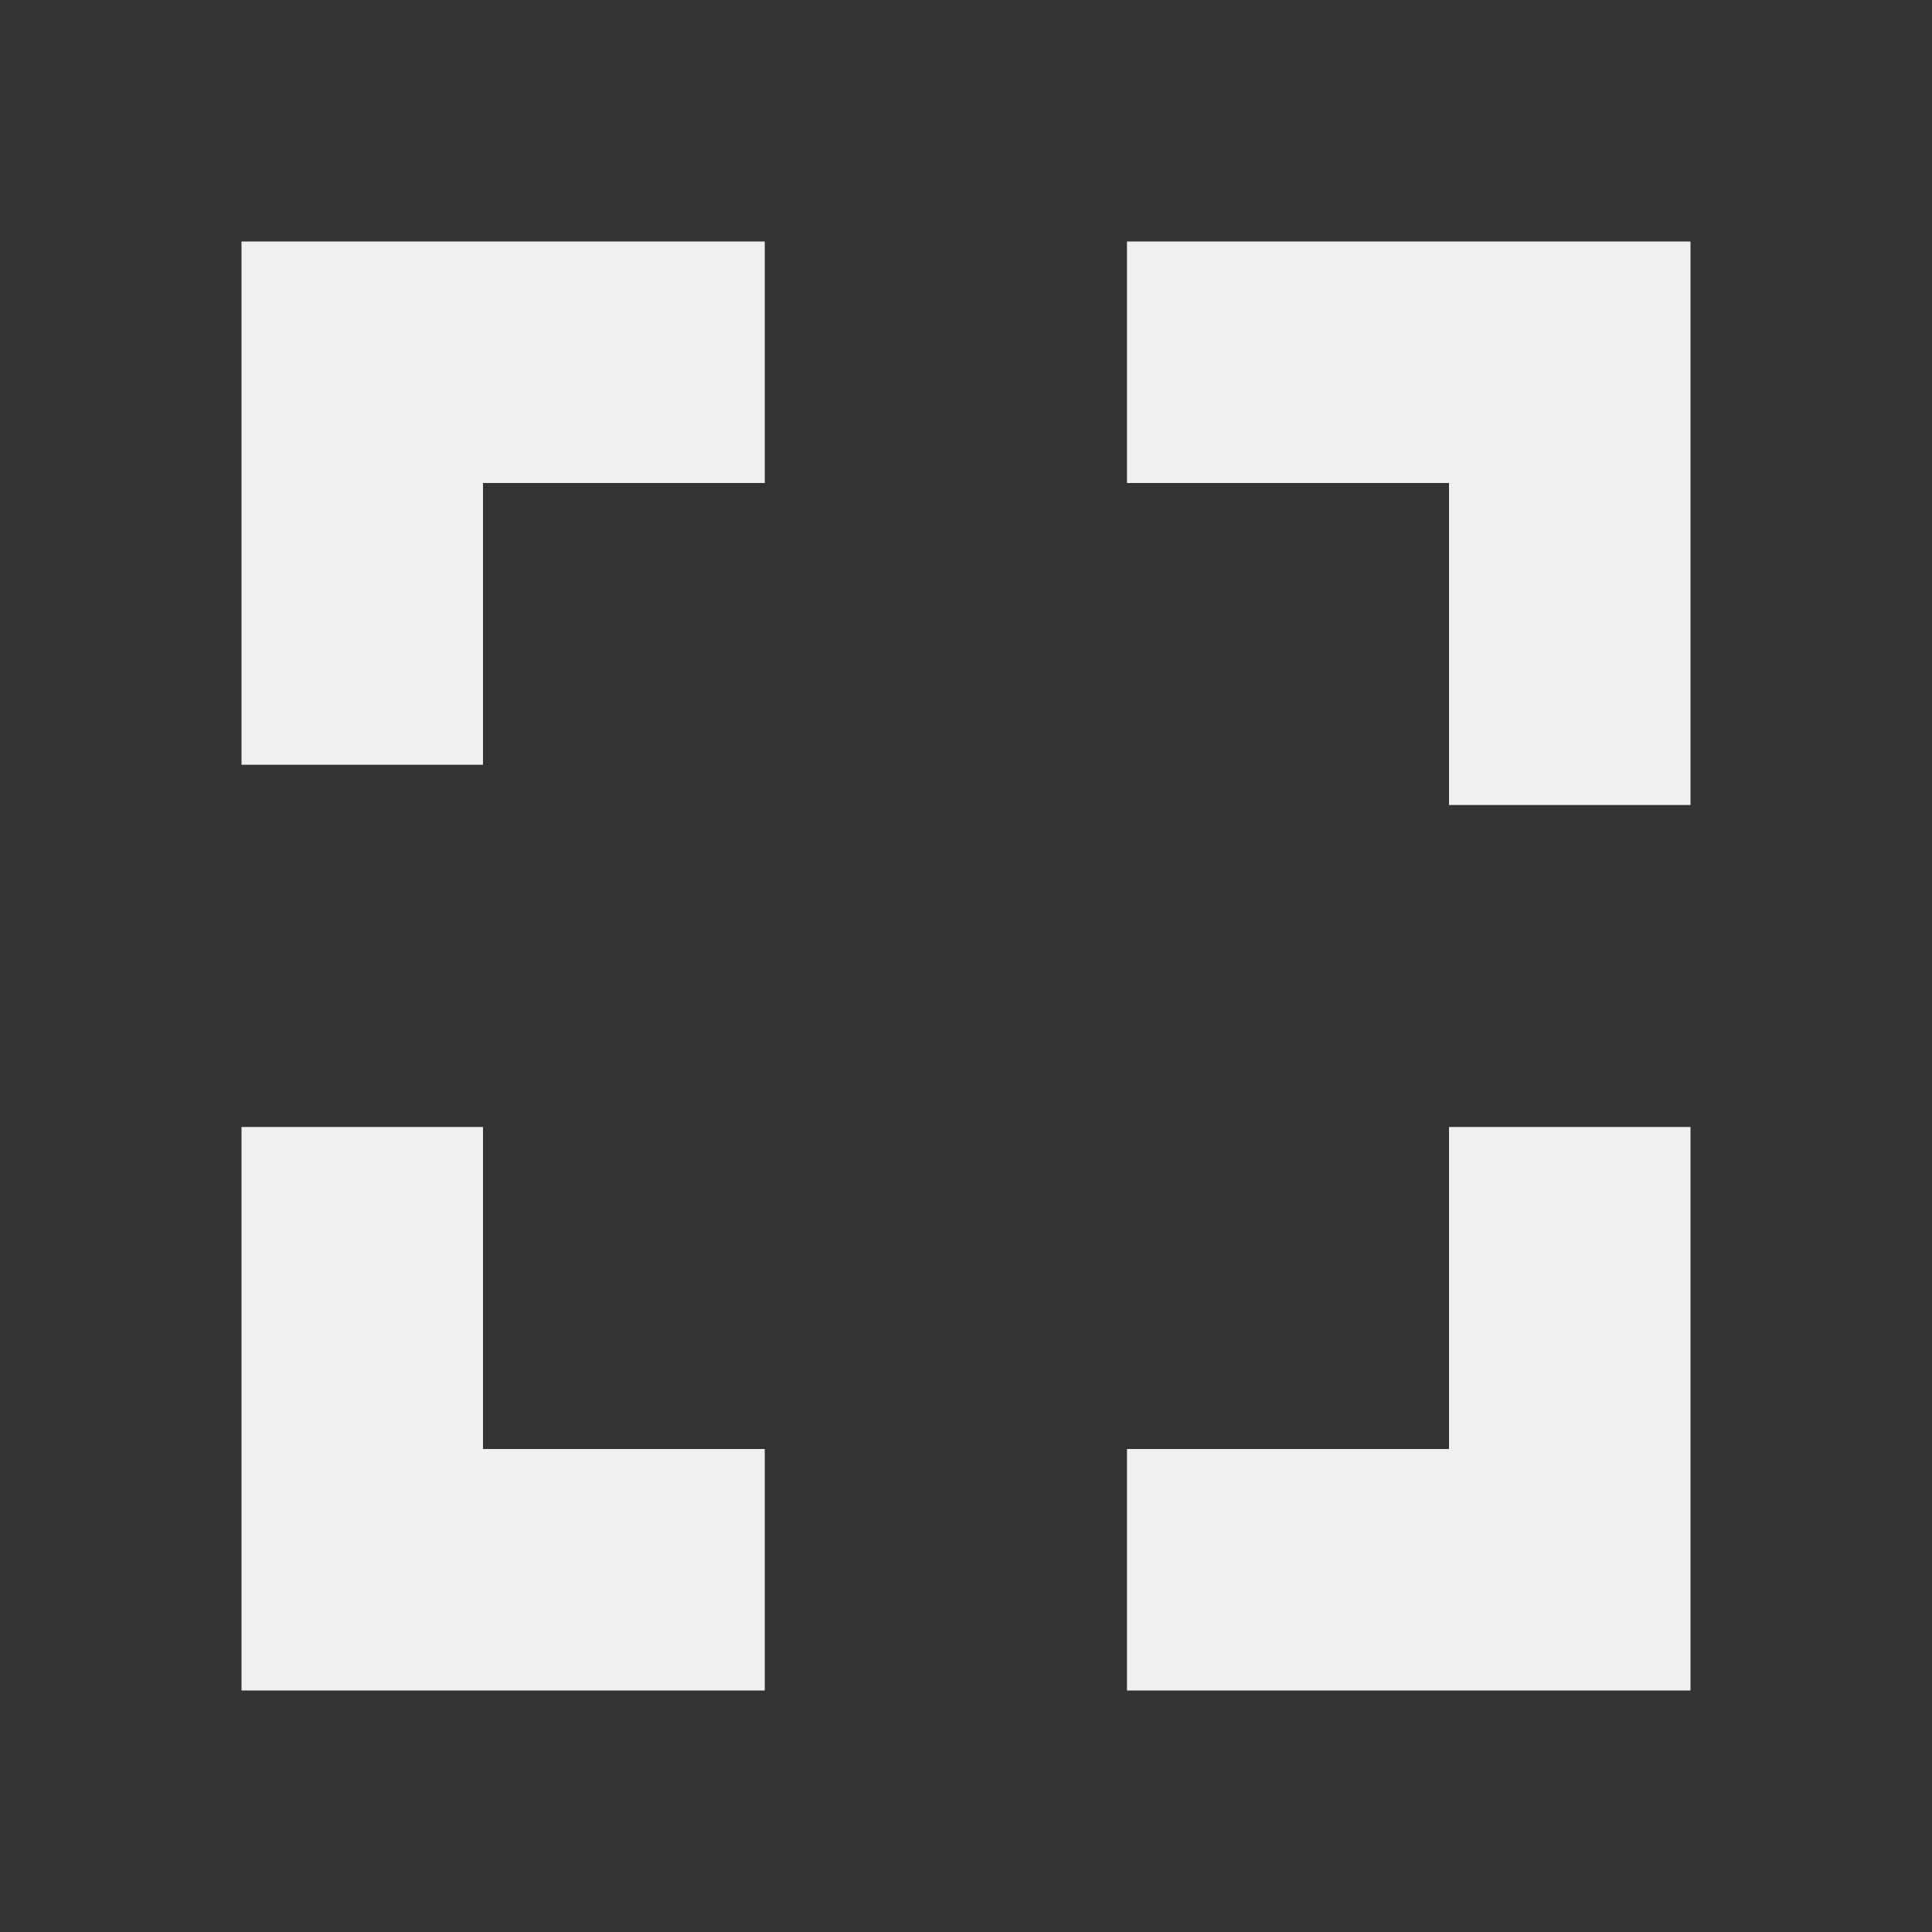 <svg version="1.1" viewBox="0 0 24 24" xmlns="http://www.w3.org/2000/svg">
    <rect x="0" y="0" width="24" height="24" fill="#333333" stroke="none"/>
    <path d="M0 0h24v24H0z" fill="none"/>
    <path d="m6 14h-3v7h6.5v-3h-3.5zm-3-4.5h3v-3.5h3.5v-3h-6.5zm15 8.5h-4v3h7v-7h-3zm-4-15v3h4v4h3v-7z" fill="#eff0f1" stroke-width="1.286"/>
</svg>

